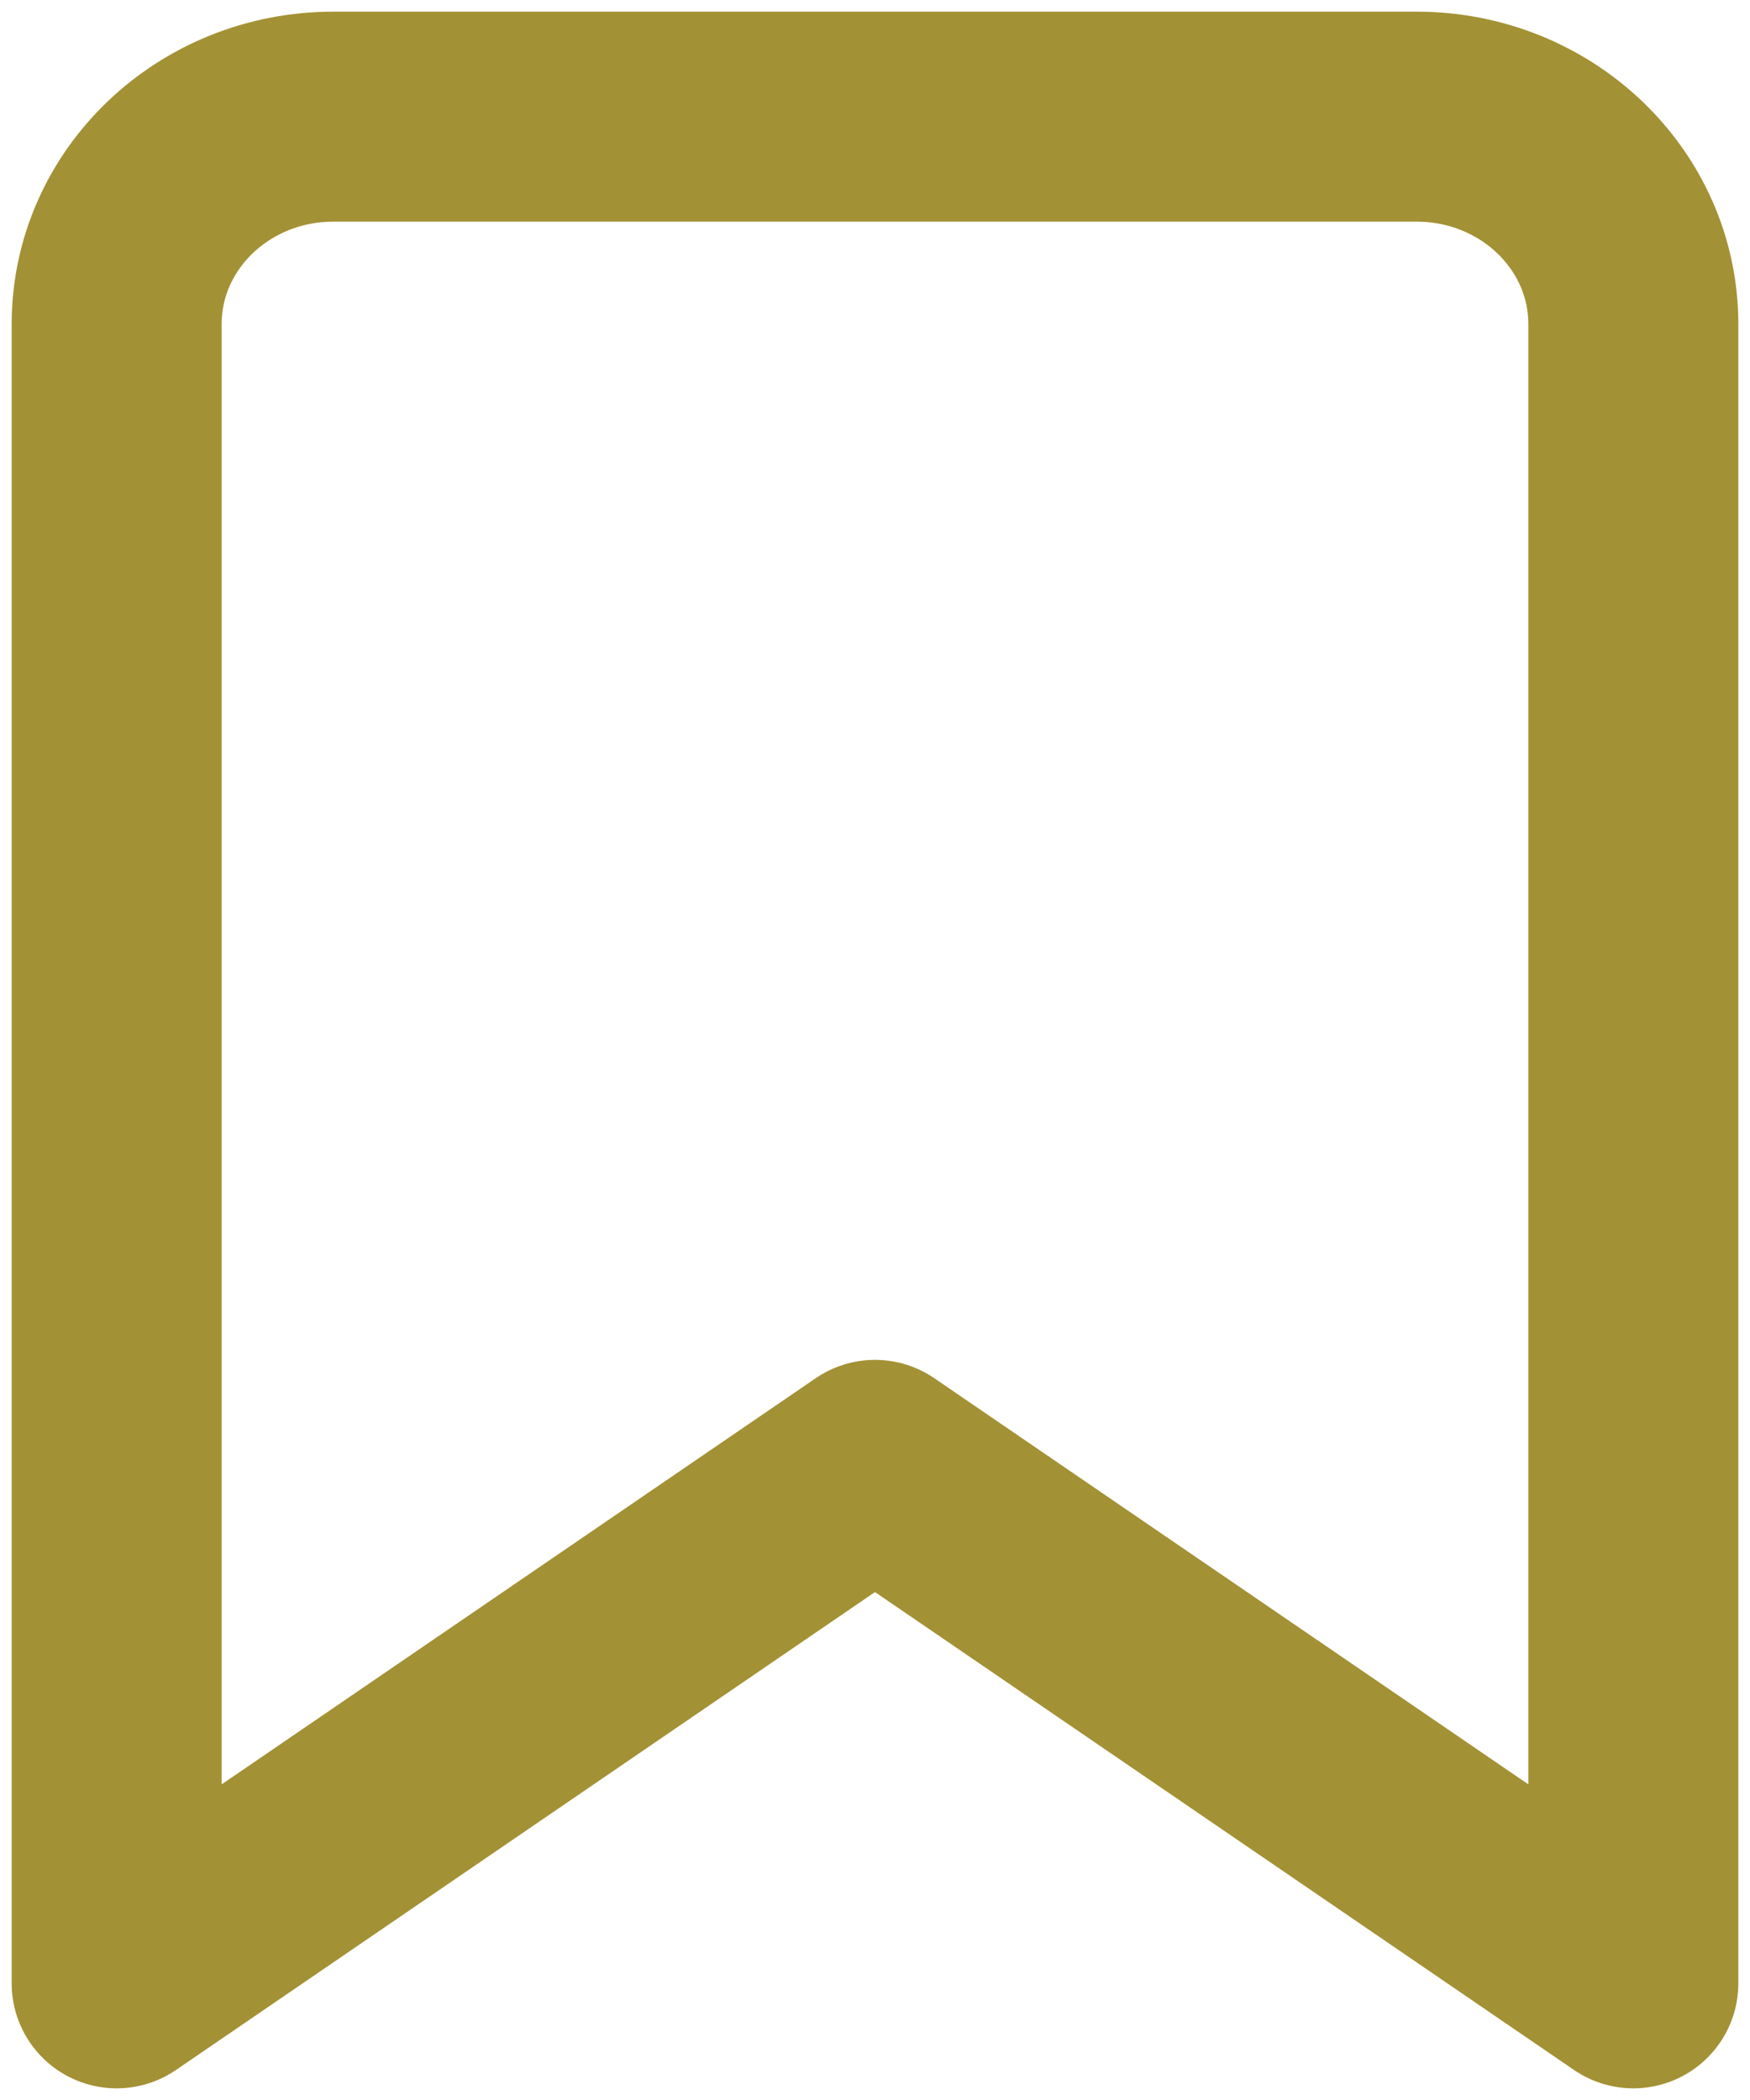 <svg width="15" height="18" viewBox="0 0 15 18" fill="none" xmlns="http://www.w3.org/2000/svg">
    <path fill-rule="evenodd" clip-rule="evenodd" d="M14 17L7.5 12.556L1 17V2.778C1 1.796 1.831 1 2.857 1H12.143C13.168 1 14 1.796 14 2.778V17Z" stroke="#A39135" stroke-width="1.8" stroke-linecap="round" stroke-linejoin="round"/>
</svg>
